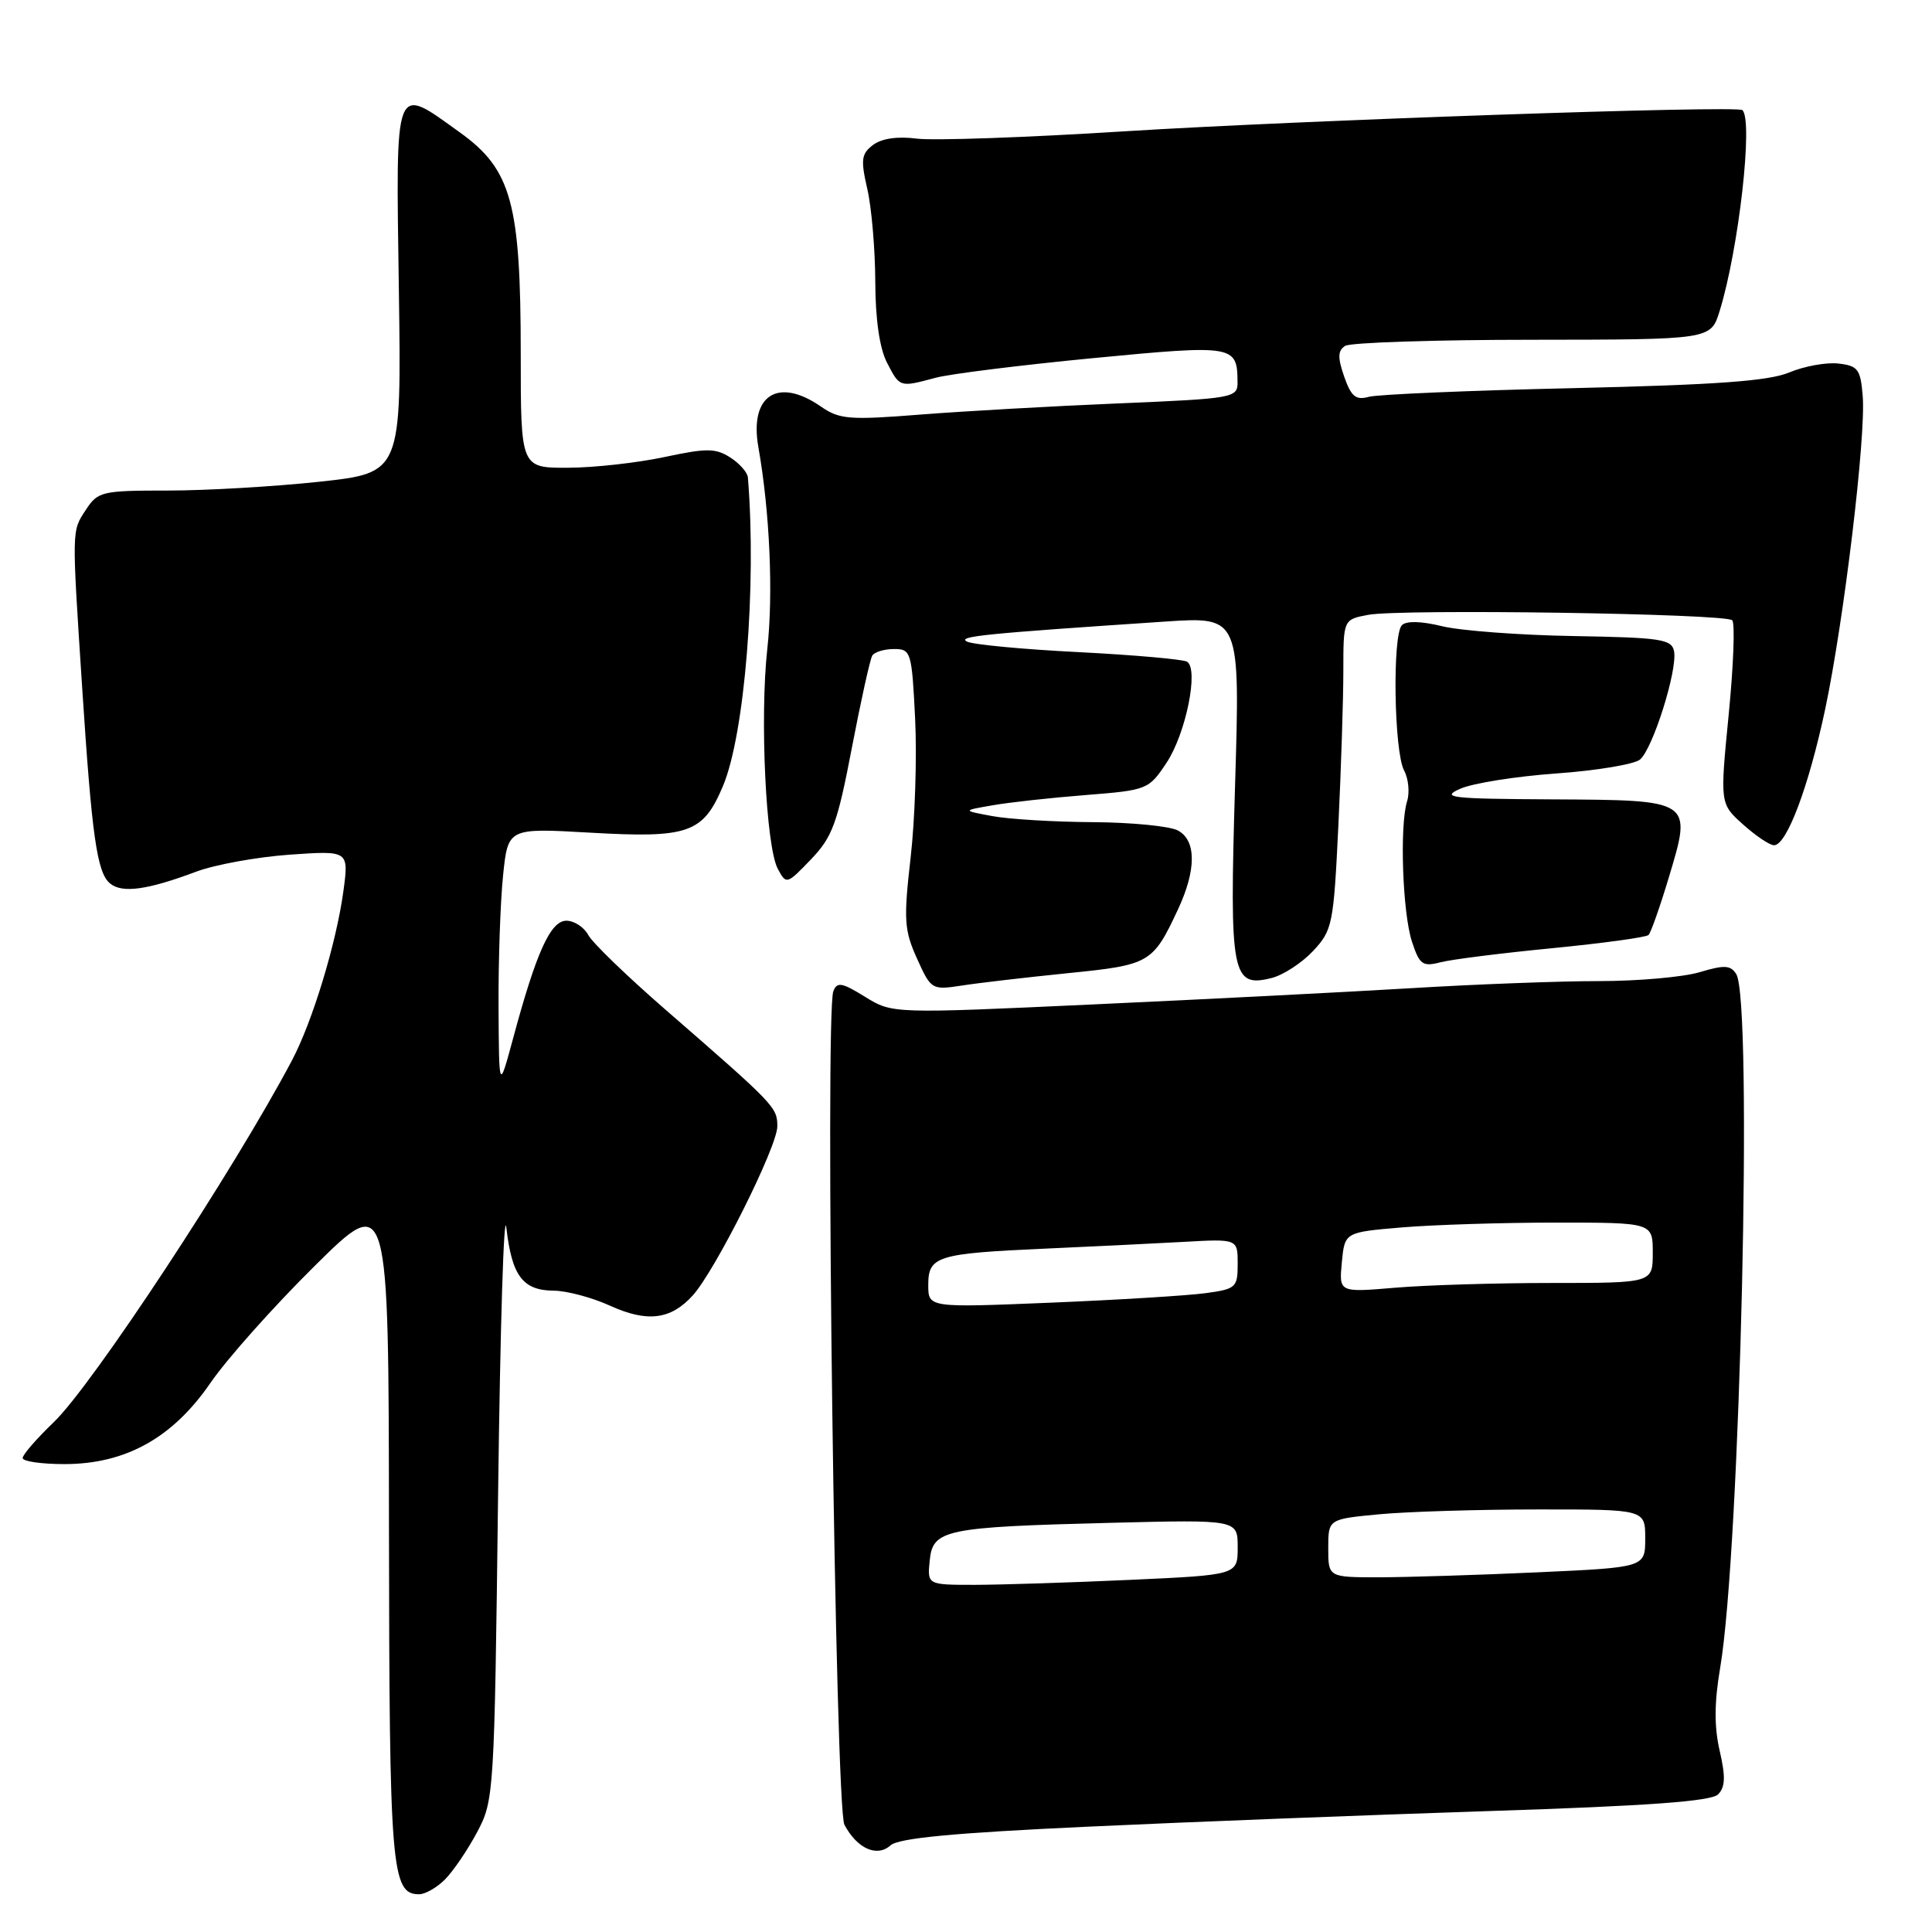 <?xml version="1.0" encoding="UTF-8" standalone="no"?>
<!DOCTYPE svg PUBLIC "-//W3C//DTD SVG 1.1//EN" "http://www.w3.org/Graphics/SVG/1.1/DTD/svg11.dtd" >
<svg xmlns="http://www.w3.org/2000/svg" xmlns:xlink="http://www.w3.org/1999/xlink" version="1.1" viewBox="0 0 256 256">
 <g >
 <path fill="currentColor"
d=" M 58.96 249.04 C 60.04 247.96 61.95 245.15 63.21 242.79 C 65.46 238.57 65.51 237.83 66.00 198.00 C 66.28 175.72 66.77 159.85 67.10 162.72 C 67.83 169.07 69.28 170.99 73.37 171.02 C 75.09 171.03 78.46 171.93 80.85 173.02 C 85.77 175.25 88.87 174.87 91.78 171.67 C 94.78 168.36 103.00 151.94 103.00 149.25 C 103.00 146.72 102.68 146.39 88.22 133.82 C 83.12 129.39 78.49 124.92 77.94 123.88 C 77.38 122.85 76.08 122.00 75.05 122.00 C 72.95 122.00 71.06 126.17 67.98 137.62 C 66.12 144.50 66.12 144.50 66.06 133.40 C 66.03 127.29 66.30 119.46 66.66 116.00 C 67.31 109.71 67.31 109.71 78.16 110.33 C 91.27 111.08 93.16 110.42 95.81 104.12 C 98.68 97.27 100.27 77.61 99.10 63.27 C 99.05 62.60 97.99 61.40 96.75 60.61 C 94.81 59.37 93.61 59.37 88.00 60.57 C 84.42 61.33 78.69 61.97 75.25 61.98 C 69.00 62.00 69.00 62.00 69.00 46.90 C 69.00 26.92 67.78 22.46 60.94 17.55 C 52.15 11.24 52.45 10.47 52.85 38.33 C 53.20 62.65 53.20 62.65 42.35 63.83 C 36.38 64.47 27.35 65.00 22.27 65.00 C 13.49 65.00 12.97 65.12 11.38 67.55 C 9.49 70.42 9.51 69.92 10.88 91.00 C 12.17 110.84 12.85 115.63 14.58 117.06 C 16.18 118.39 19.52 117.93 26.00 115.50 C 28.48 114.57 34.04 113.56 38.36 113.25 C 46.23 112.70 46.23 112.70 45.50 118.10 C 44.56 124.98 41.41 135.35 38.69 140.50 C 31.00 155.05 12.26 183.52 7.12 188.45 C 4.85 190.63 3.00 192.76 3.00 193.20 C 3.00 193.64 5.49 194.00 8.53 194.00 C 16.64 194.00 22.87 190.54 27.88 183.25 C 30.05 180.09 36.26 173.12 41.67 167.77 C 51.50 158.04 51.50 158.04 51.54 202.27 C 51.59 247.74 51.85 251.00 55.54 251.00 C 56.34 251.00 57.88 250.12 58.96 249.04 Z  M 144.00 242.05 C 157.47 241.42 181.53 240.49 197.45 239.97 C 218.42 239.29 226.74 238.68 227.65 237.77 C 228.61 236.80 228.66 235.43 227.87 232.00 C 227.13 228.82 227.15 225.59 227.93 221.00 C 230.59 205.32 232.28 132.58 230.06 129.07 C 229.31 127.88 228.48 127.84 225.21 128.82 C 223.04 129.47 217.04 130.00 211.87 130.00 C 206.70 130.00 195.50 130.42 186.98 130.94 C 178.47 131.45 159.52 132.42 144.87 133.09 C 118.25 134.32 118.25 134.32 114.62 132.08 C 111.55 130.18 110.91 130.07 110.42 131.35 C 109.29 134.30 110.69 239.55 111.89 241.79 C 113.58 244.96 116.20 246.13 118.00 244.52 C 119.08 243.56 126.32 242.87 144.00 242.05 Z  M 141.50 128.95 C 152.38 127.86 152.75 127.64 156.09 120.50 C 158.54 115.25 158.53 111.35 156.07 110.04 C 155.00 109.47 149.94 108.97 144.82 108.94 C 139.69 108.91 133.70 108.55 131.50 108.14 C 127.50 107.40 127.50 107.40 131.50 106.71 C 133.70 106.32 139.25 105.71 143.84 105.35 C 152.04 104.70 152.21 104.63 154.58 101.06 C 157.14 97.19 158.87 88.65 157.29 87.68 C 156.77 87.36 150.30 86.79 142.92 86.41 C 135.54 86.04 128.88 85.41 128.12 85.01 C 126.82 84.32 130.32 83.97 154.41 82.36 C 164.33 81.70 164.33 81.70 163.65 104.15 C 162.90 129.23 163.22 130.91 168.50 129.59 C 170.04 129.20 172.51 127.59 173.99 126.01 C 176.56 123.26 176.71 122.49 177.34 109.41 C 177.70 101.86 178.00 92.63 178.00 88.89 C 178.00 82.09 178.00 82.09 181.29 81.47 C 185.63 80.66 228.64 81.30 229.53 82.19 C 229.91 82.57 229.70 88.20 229.06 94.69 C 227.90 106.50 227.90 106.50 230.97 109.25 C 232.65 110.76 234.50 112.00 235.07 112.00 C 236.75 112.00 239.67 104.22 241.84 94.00 C 244.33 82.22 247.26 57.85 246.82 52.49 C 246.53 48.92 246.20 48.47 243.59 48.17 C 242.00 47.99 239.07 48.52 237.09 49.35 C 234.36 50.49 227.49 50.99 208.50 51.43 C 194.75 51.74 182.54 52.26 181.38 52.58 C 179.65 53.06 179.04 52.55 178.11 49.90 C 177.23 47.36 177.26 46.46 178.24 45.83 C 178.93 45.39 190.12 45.02 203.09 45.02 C 226.68 45.00 226.68 45.00 227.85 41.25 C 230.39 33.06 232.34 15.87 230.87 14.59 C 230.14 13.95 172.12 15.95 149.00 17.40 C 136.07 18.22 123.70 18.65 121.50 18.37 C 118.95 18.04 116.84 18.34 115.69 19.20 C 114.13 20.38 114.03 21.14 114.92 25.03 C 115.49 27.49 115.96 33.01 115.98 37.30 C 115.99 42.29 116.55 46.16 117.53 48.05 C 119.24 51.36 119.18 51.34 124.00 50.05 C 125.92 49.54 135.32 48.37 144.88 47.45 C 163.55 45.66 163.95 45.73 163.98 50.64 C 164.00 52.72 163.49 52.81 148.25 53.45 C 139.59 53.81 127.78 54.48 122.00 54.93 C 112.54 55.68 111.23 55.57 108.79 53.88 C 103.07 49.91 99.27 52.38 100.49 59.26 C 102.00 67.79 102.48 78.68 101.67 86.00 C 100.67 95.09 101.48 112.16 103.06 115.12 C 104.19 117.23 104.25 117.21 107.45 113.88 C 110.30 110.91 110.96 109.11 112.87 99.12 C 114.07 92.86 115.29 87.35 115.58 86.87 C 115.88 86.39 117.17 86.00 118.46 86.00 C 120.71 86.00 120.82 86.35 121.26 95.25 C 121.51 100.34 121.24 108.62 120.66 113.66 C 119.72 121.88 119.81 123.26 121.51 127.02 C 123.37 131.14 123.46 131.20 127.45 130.59 C 129.68 130.24 136.00 129.51 141.50 128.95 Z  M 205.69 125.64 C 212.40 124.98 218.14 124.20 218.44 123.89 C 218.75 123.58 219.97 120.12 221.15 116.19 C 224.22 105.97 224.30 106.02 205.63 105.92 C 192.18 105.85 190.83 105.69 193.50 104.51 C 195.15 103.78 200.87 102.87 206.20 102.49 C 211.54 102.11 216.53 101.28 217.30 100.65 C 219.00 99.25 222.30 88.78 221.82 86.29 C 221.51 84.69 220.07 84.48 208.49 84.28 C 201.34 84.16 193.52 83.57 191.10 82.98 C 188.33 82.30 186.35 82.25 185.76 82.84 C 184.48 84.12 184.71 99.60 186.05 102.09 C 186.63 103.18 186.81 105.02 186.45 106.16 C 185.44 109.35 185.84 121.00 187.10 124.80 C 188.09 127.82 188.51 128.12 190.86 127.51 C 192.31 127.13 198.99 126.29 205.69 125.64 Z  M 123.19 206.79 C 123.59 202.67 125.15 202.34 147.25 201.78 C 164.00 201.36 164.00 201.36 164.00 205.02 C 164.00 208.69 164.00 208.69 149.75 209.34 C 141.91 209.70 132.66 209.99 129.19 210.00 C 122.87 210.00 122.87 210.00 123.19 206.79 Z  M 176.00 205.14 C 176.00 201.29 176.00 201.29 182.75 200.65 C 186.46 200.30 195.91 200.01 203.75 200.01 C 218.00 200.00 218.00 200.00 218.00 203.84 C 218.00 207.69 218.00 207.69 203.75 208.34 C 195.91 208.70 186.46 208.99 182.75 209.00 C 176.00 209.00 176.00 209.00 176.00 205.14 Z  M 123.00 170.26 C 123.00 166.45 124.14 166.09 138.50 165.45 C 144.55 165.18 152.76 164.78 156.75 164.56 C 164.00 164.15 164.00 164.15 164.00 167.46 C 164.00 170.60 163.78 170.80 159.75 171.35 C 157.41 171.67 148.19 172.24 139.25 172.61 C 123.00 173.28 123.00 173.28 123.00 170.26 Z  M 177.80 167.27 C 178.18 163.28 178.18 163.28 185.74 162.64 C 189.90 162.29 199.08 162.00 206.15 162.00 C 219.00 162.00 219.00 162.00 219.00 166.00 C 219.00 170.00 219.00 170.00 205.65 170.00 C 198.31 170.00 188.95 170.28 184.86 170.63 C 177.42 171.26 177.42 171.26 177.80 167.27 Z "/>
</g>
</svg>